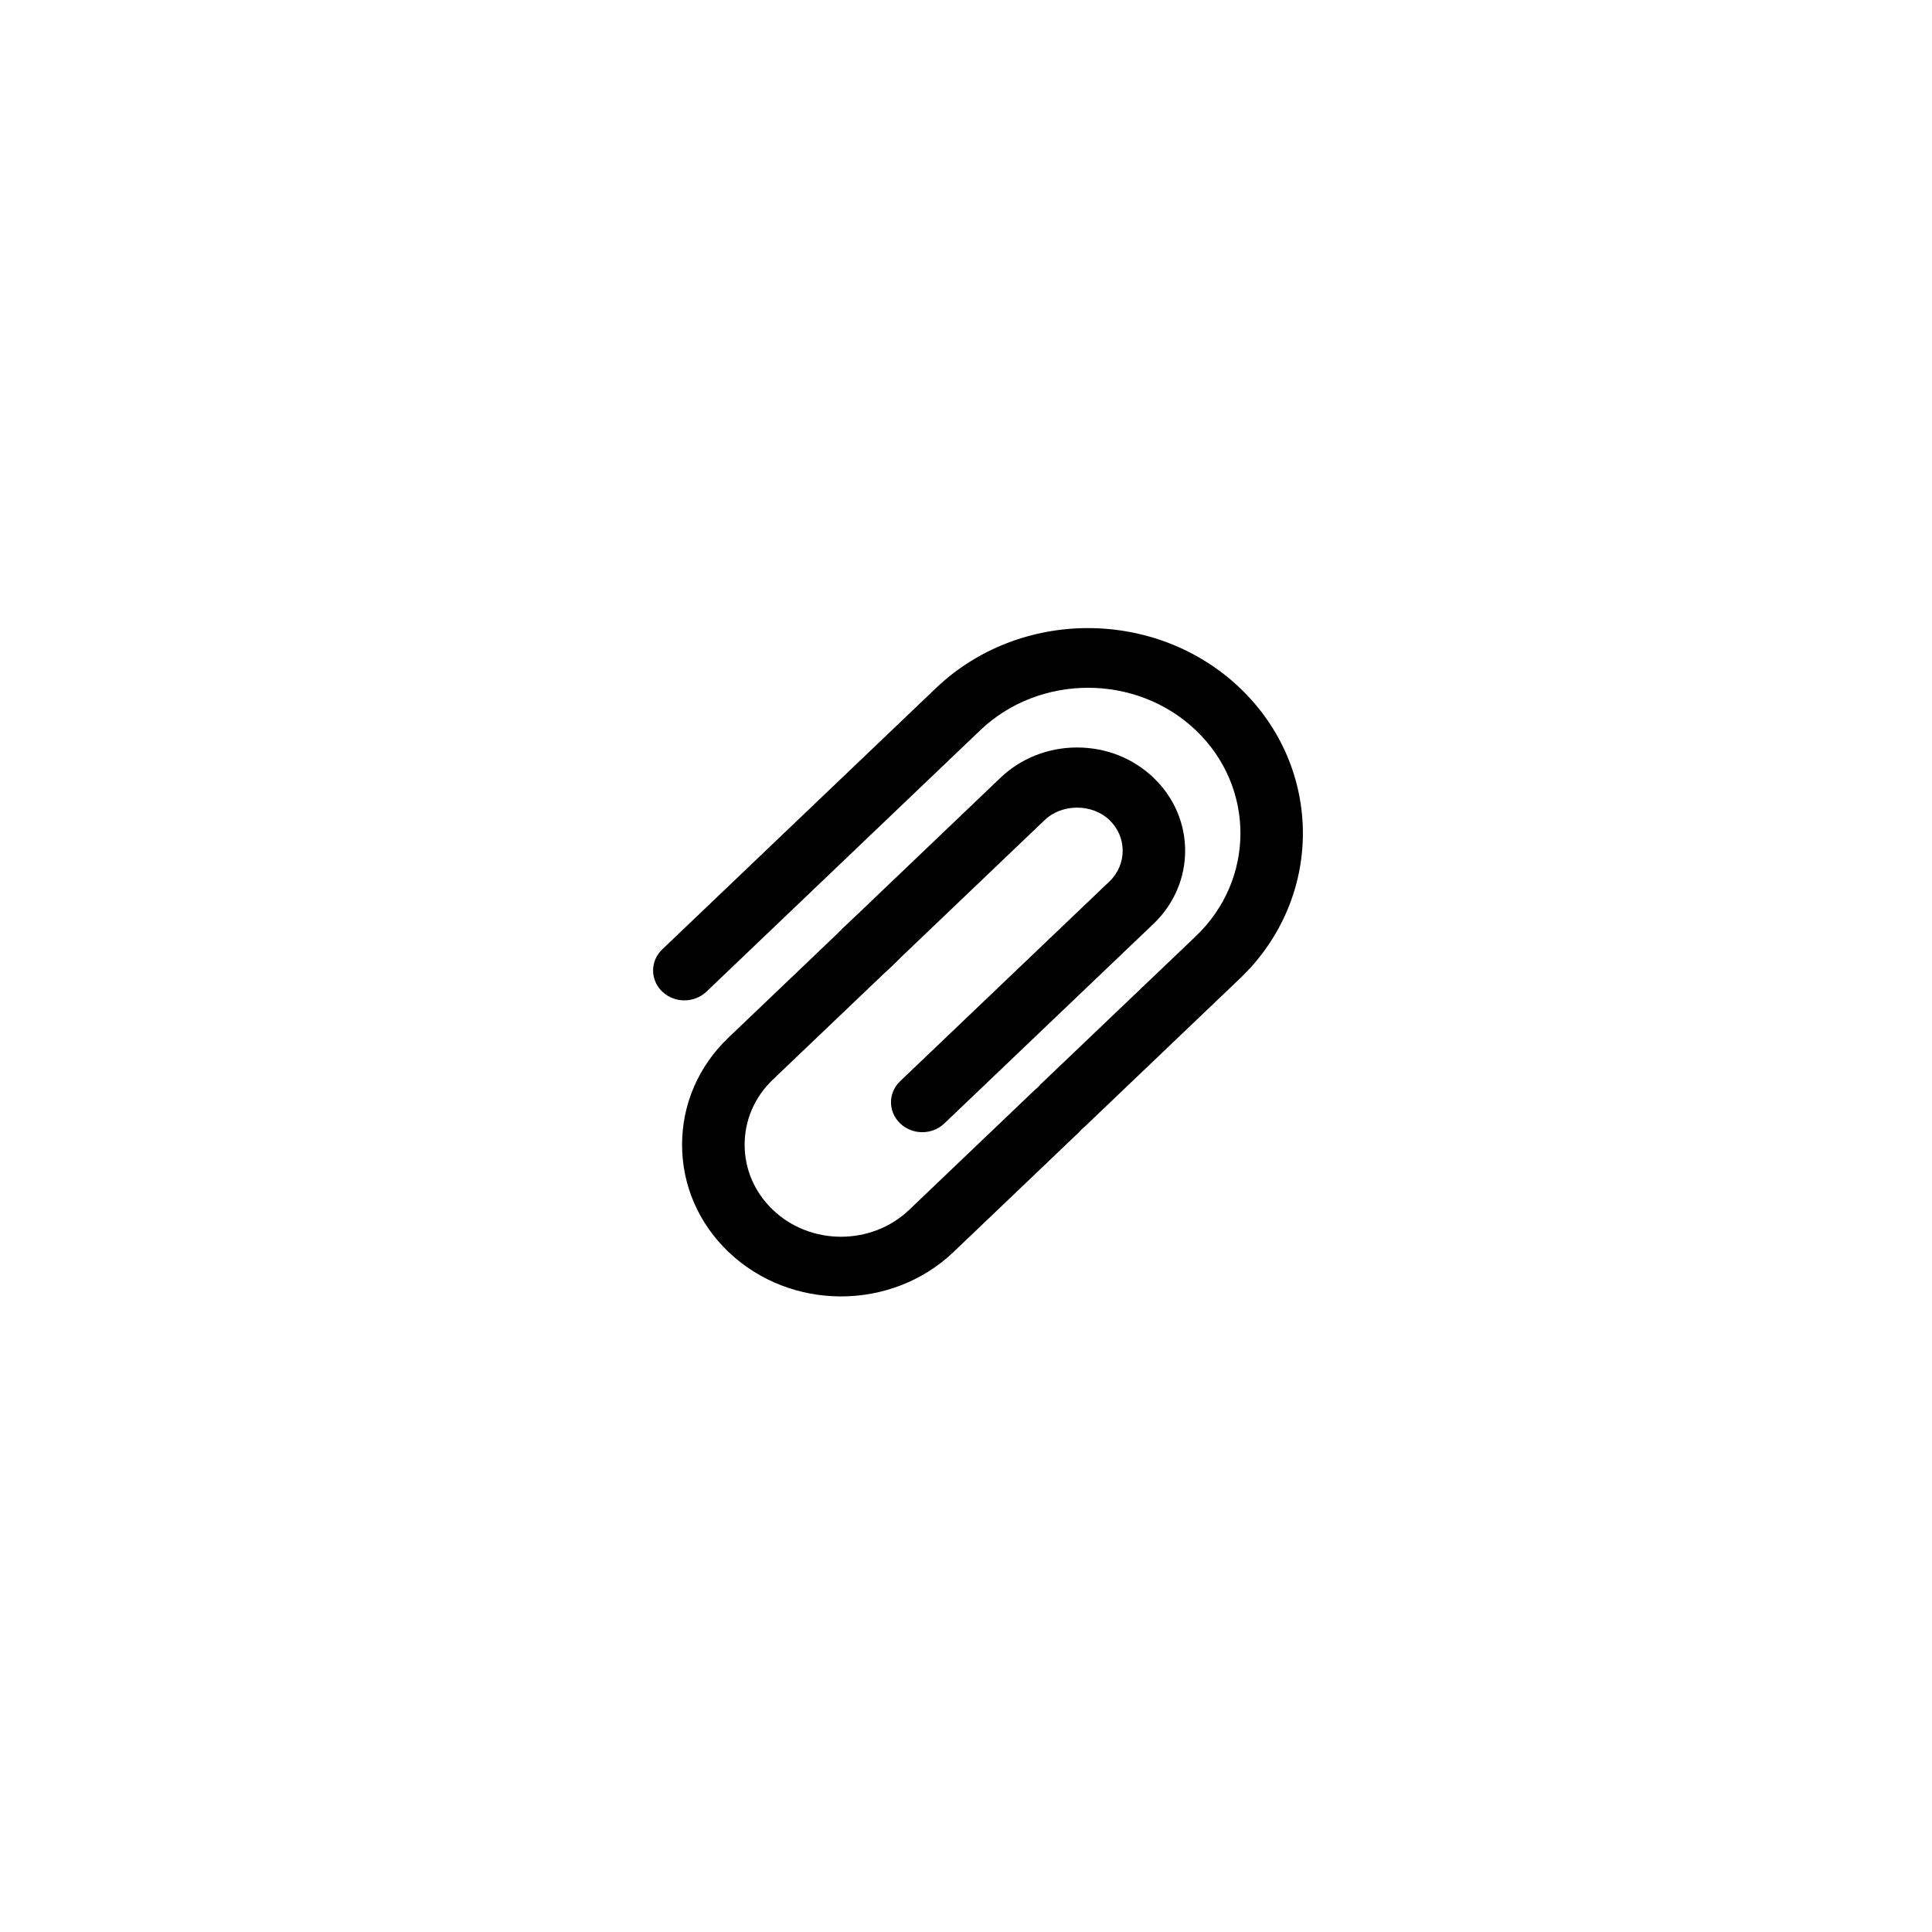 <?xml version="1.0" encoding="utf-8"?>
<!-- Generator: Adobe Illustrator 16.0.0, SVG Export Plug-In . SVG Version: 6.00 Build 0)  -->
<!DOCTYPE svg PUBLIC "-//W3C//DTD SVG 1.1//EN" "http://www.w3.org/Graphics/SVG/1.1/DTD/svg11.dtd">
<svg version="1.1" id="Layer_1" xmlns:sketch="http://www.bohemiancoding.com/sketch/ns"
	 xmlns="http://www.w3.org/2000/svg" xmlns:xlink="http://www.w3.org/1999/xlink" x="0px" y="0px" width="50px" height="50px"
	 viewBox="-16 -15.5 50 50" enable-background="new -16 -15.5 50 50" xml:space="preserve">
<title>Imported Layers 2</title>
<desc>Created with Sketch.</desc>
<g id="Page-1" sketch:type="MSPage">
	<g id="feed-3" transform="translate(-213, -564)" sketch:type="MSArtboardGroup">
		
			<g id="Rectangle-6-_x2B_-Imported-Layers-2-_x2B_-Перетащите-файлы-сюд-2" transform="translate(194, 547)" sketch:type="MSLayerGroup">
			<g id="Imported-Layers-2" transform="translate(20, 18)" sketch:type="MSShapeGroup">
				<path id="Fill-1" d="M10.513,12.873c-0.208,0-0.414-0.076-0.573-0.227c-0.314-0.303-0.314-0.791,0-1.093l4.009-3.825
					c1.538-1.469,1.538-3.859,0-5.328c-1.538-1.467-4.043-1.467-5.581,0L1.284,9.163c-0.316,0.302-0.829,0.302-1.145,0
					c-0.316-0.302-0.316-0.792,0-1.093l7.083-6.761c2.17-2.072,5.699-2.071,7.87-0.001c2.169,2.072,2.169,5.442,0,7.513
					l-4.008,3.826C10.927,12.797,10.72,12.873,10.513,12.873"/>
				<path id="Fill-2" d="M4.766,17.051c-1.053,0-2.106-0.383-2.909-1.148c-0.778-0.741-1.205-1.729-1.205-2.777
					c0-1.05,0.426-2.035,1.205-2.777l3.243-3.096c0.316-0.302,0.828-0.302,1.145,0c0.316,0.301,0.316,0.791,0,1.092L3.001,11.44
					c-0.471,0.45-0.73,1.048-0.73,1.685s0.259,1.234,0.73,1.685c0.972,0.929,2.557,0.929,3.529,0l3.245-3.097
					c0.316-0.302,0.829-0.302,1.145,0c0.316,0.301,0.316,0.791,0,1.093l-3.244,3.097C6.873,16.668,5.82,17.051,4.766,17.051"/>
				<path id="Fill-3" d="M6.868,12.801c-0.207,0-0.414-0.076-0.572-0.227c-0.316-0.302-0.316-0.791,0-1.093l5.414-5.167
					c0.46-0.44,0.46-1.154,0-1.594c-0.446-0.425-1.224-0.424-1.671,0L5.962,8.613c-0.315,0.302-0.828,0.302-1.145,0
					c-0.316-0.301-0.316-0.791,0-1.093l4.077-3.893c0.529-0.504,1.232-0.782,1.98-0.782c0.749,0,1.451,0.277,1.979,0.783
					c1.091,1.041,1.091,2.736,0.001,3.779L7.44,12.574C7.283,12.725,7.075,12.801,6.868,12.801"/>
			</g>
		</g>
	</g>
</g>
</svg>

